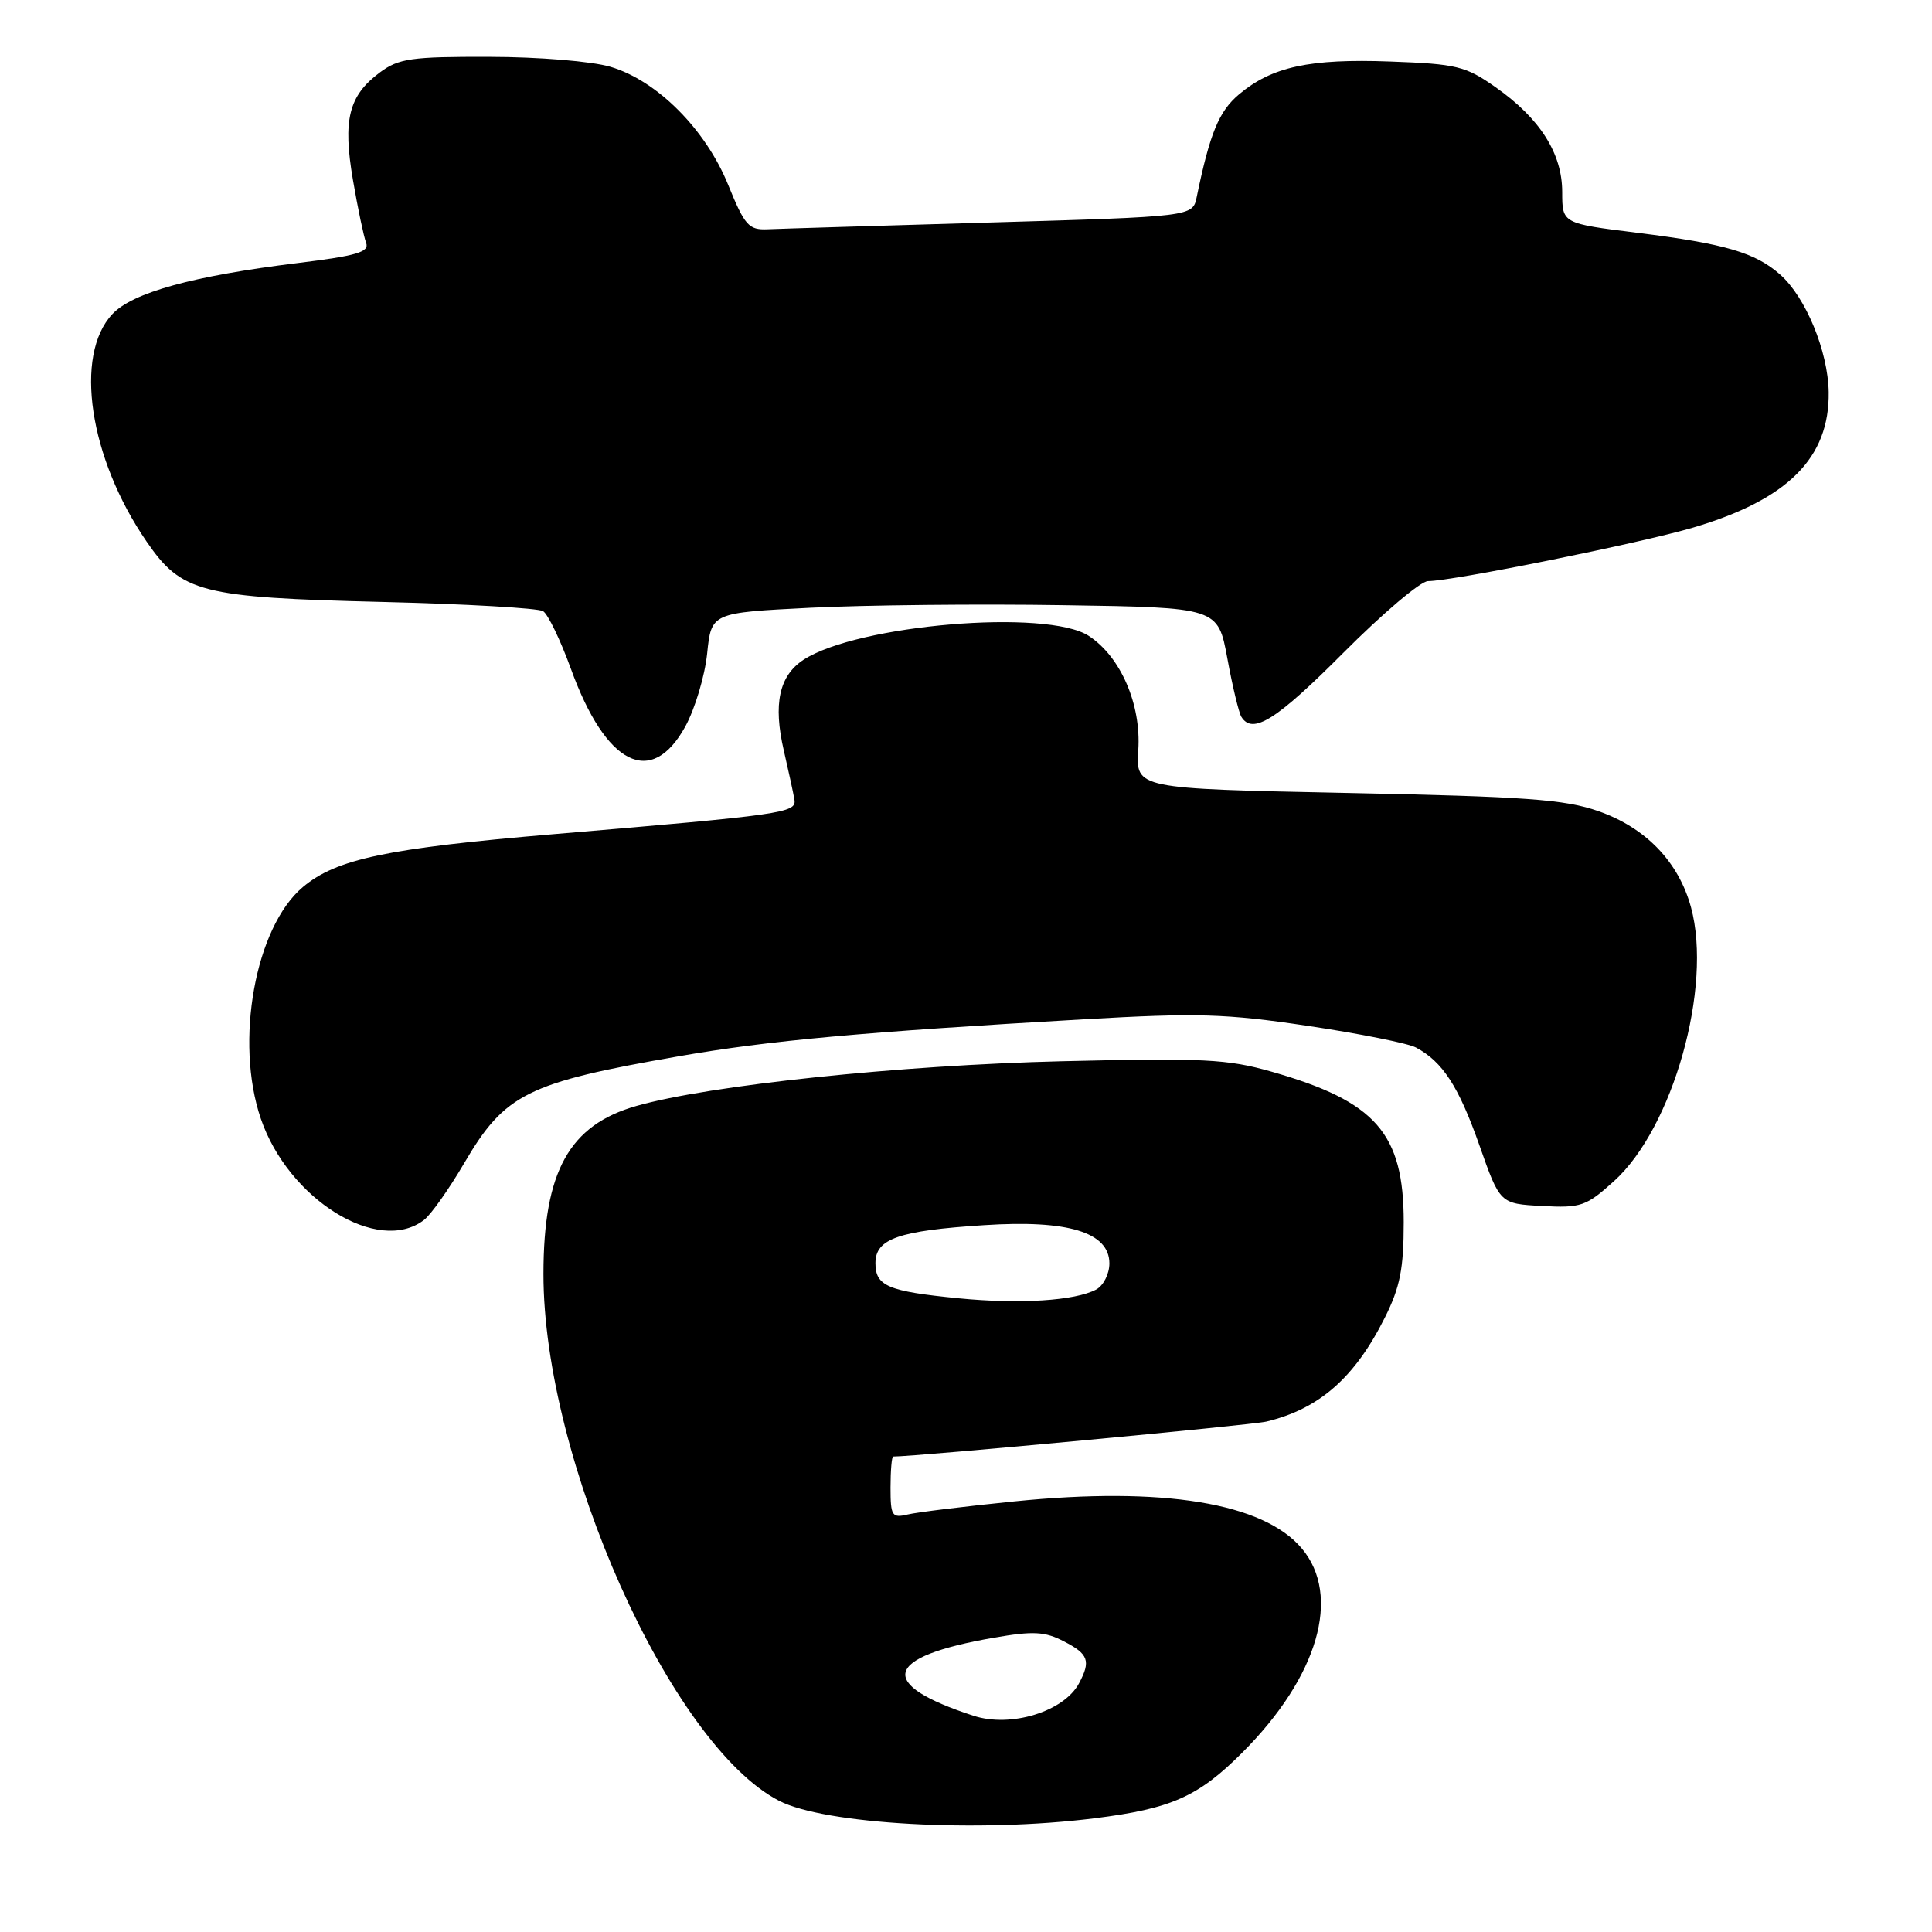 <?xml version="1.0" encoding="UTF-8" standalone="no"?>
<!DOCTYPE svg PUBLIC "-//W3C//DTD SVG 1.1//EN" "http://www.w3.org/Graphics/SVG/1.1/DTD/svg11.dtd" >
<svg xmlns="http://www.w3.org/2000/svg" xmlns:xlink="http://www.w3.org/1999/xlink" version="1.1" viewBox="0 0 256 256">
 <g >
 <path fill="currentColor"
d=" M 145.00 240.94 C 155.21 239.66 158.76 238.09 164.62 232.22 C 174.66 222.18 177.78 211.45 172.49 205.17 C 167.41 199.13 154.10 196.95 134.42 198.94 C 127.87 199.60 121.49 200.38 120.25 200.68 C 118.19 201.17 118.00 200.86 118.00 197.11 C 118.00 194.85 118.16 193.00 118.35 193.00 C 121.40 193.00 165.83 188.84 167.79 188.37 C 174.81 186.69 179.53 182.55 183.52 174.55 C 185.51 170.58 186.00 168.10 186.00 161.95 C 186.00 150.15 182.32 145.95 168.52 142.01 C 162.64 140.33 159.49 140.17 140.70 140.62 C 119.20 141.14 94.01 143.79 84.34 146.54 C 75.42 149.07 72.02 155.22 72.01 168.79 C 71.99 193.41 88.88 231.20 103.22 238.61 C 109.26 241.74 129.61 242.87 145.00 240.94 Z  M 56.16 161.67 C 57.08 160.98 59.48 157.59 61.50 154.14 C 66.90 144.92 69.83 143.46 90.00 139.95 C 101.91 137.87 114.34 136.74 143.66 135.06 C 158.62 134.20 162.42 134.31 173.27 135.93 C 180.12 136.95 186.57 138.24 187.62 138.80 C 191.16 140.69 193.27 143.94 196.02 151.73 C 198.75 159.50 198.75 159.50 204.32 159.80 C 209.50 160.08 210.17 159.84 213.87 156.50 C 221.68 149.44 226.93 130.77 224.07 120.24 C 222.43 114.20 218.08 109.68 211.79 107.48 C 207.32 105.92 202.16 105.55 178.50 105.07 C 150.50 104.50 150.50 104.50 150.83 99.37 C 151.22 93.31 148.49 87.02 144.27 84.26 C 138.74 80.65 113.60 82.76 106.46 87.43 C 103.24 89.54 102.43 93.29 103.86 99.45 C 104.50 102.23 105.14 105.17 105.27 105.99 C 105.54 107.71 103.73 107.97 73.50 110.52 C 51.27 112.40 44.56 113.81 40.12 117.55 C 33.82 122.86 31.07 137.99 34.56 148.23 C 38.20 158.90 50.08 166.30 56.16 161.67 Z  M 90.81 96.26 C 92.09 93.92 93.39 89.58 93.70 86.60 C 94.26 81.19 94.26 81.19 107.38 80.53 C 114.60 80.17 129.70 80.01 140.94 80.19 C 161.38 80.50 161.38 80.50 162.63 87.24 C 163.31 90.95 164.15 94.44 164.49 94.99 C 165.98 97.39 169.12 95.42 178.00 86.50 C 183.20 81.28 188.25 77.00 189.22 77.00 C 192.46 77.00 217.41 71.96 224.37 69.90 C 236.91 66.19 242.44 60.66 242.31 51.94 C 242.22 46.53 239.27 39.39 235.89 36.39 C 232.59 33.47 228.60 32.30 216.99 30.85 C 207.00 29.61 207.00 29.61 207.00 25.45 C 207.00 20.32 204.06 15.69 198.15 11.54 C 194.20 8.76 193.02 8.47 184.23 8.15 C 173.54 7.75 168.53 8.84 164.18 12.50 C 161.51 14.75 160.33 17.60 158.57 26.10 C 158.04 28.70 158.04 28.70 131.27 29.48 C 116.55 29.91 103.25 30.31 101.71 30.38 C 99.21 30.49 98.68 29.89 96.49 24.50 C 93.50 17.13 87.07 10.68 80.89 8.85 C 78.42 8.12 71.41 7.54 64.83 7.53 C 54.50 7.50 52.83 7.74 50.33 9.60 C 46.20 12.67 45.40 15.87 46.77 23.86 C 47.41 27.61 48.20 31.35 48.51 32.17 C 48.98 33.39 47.30 33.89 39.40 34.86 C 25.57 36.56 17.57 38.76 14.89 41.62 C 9.77 47.06 11.82 60.69 19.41 71.74 C 24.07 78.53 26.56 79.17 50.64 79.76 C 61.72 80.03 71.31 80.58 71.96 80.98 C 72.61 81.38 74.26 84.81 75.64 88.60 C 80.27 101.40 86.30 104.45 90.81 96.26 Z  M 129.00 227.35 C 116.08 223.14 117.02 219.55 131.72 217.00 C 136.92 216.10 138.45 216.18 140.97 217.49 C 144.24 219.17 144.56 220.08 142.97 223.06 C 140.96 226.80 133.94 228.96 129.00 227.35 Z  M 127.00 172.03 C 117.64 171.11 116.00 170.41 116.00 167.37 C 116.00 164.14 119.05 163.07 130.41 162.34 C 141.53 161.61 147.00 163.29 147.00 167.41 C 147.00 168.80 146.21 170.35 145.25 170.87 C 142.46 172.36 135.10 172.83 127.00 172.03 Z "/>
</g>
</svg>